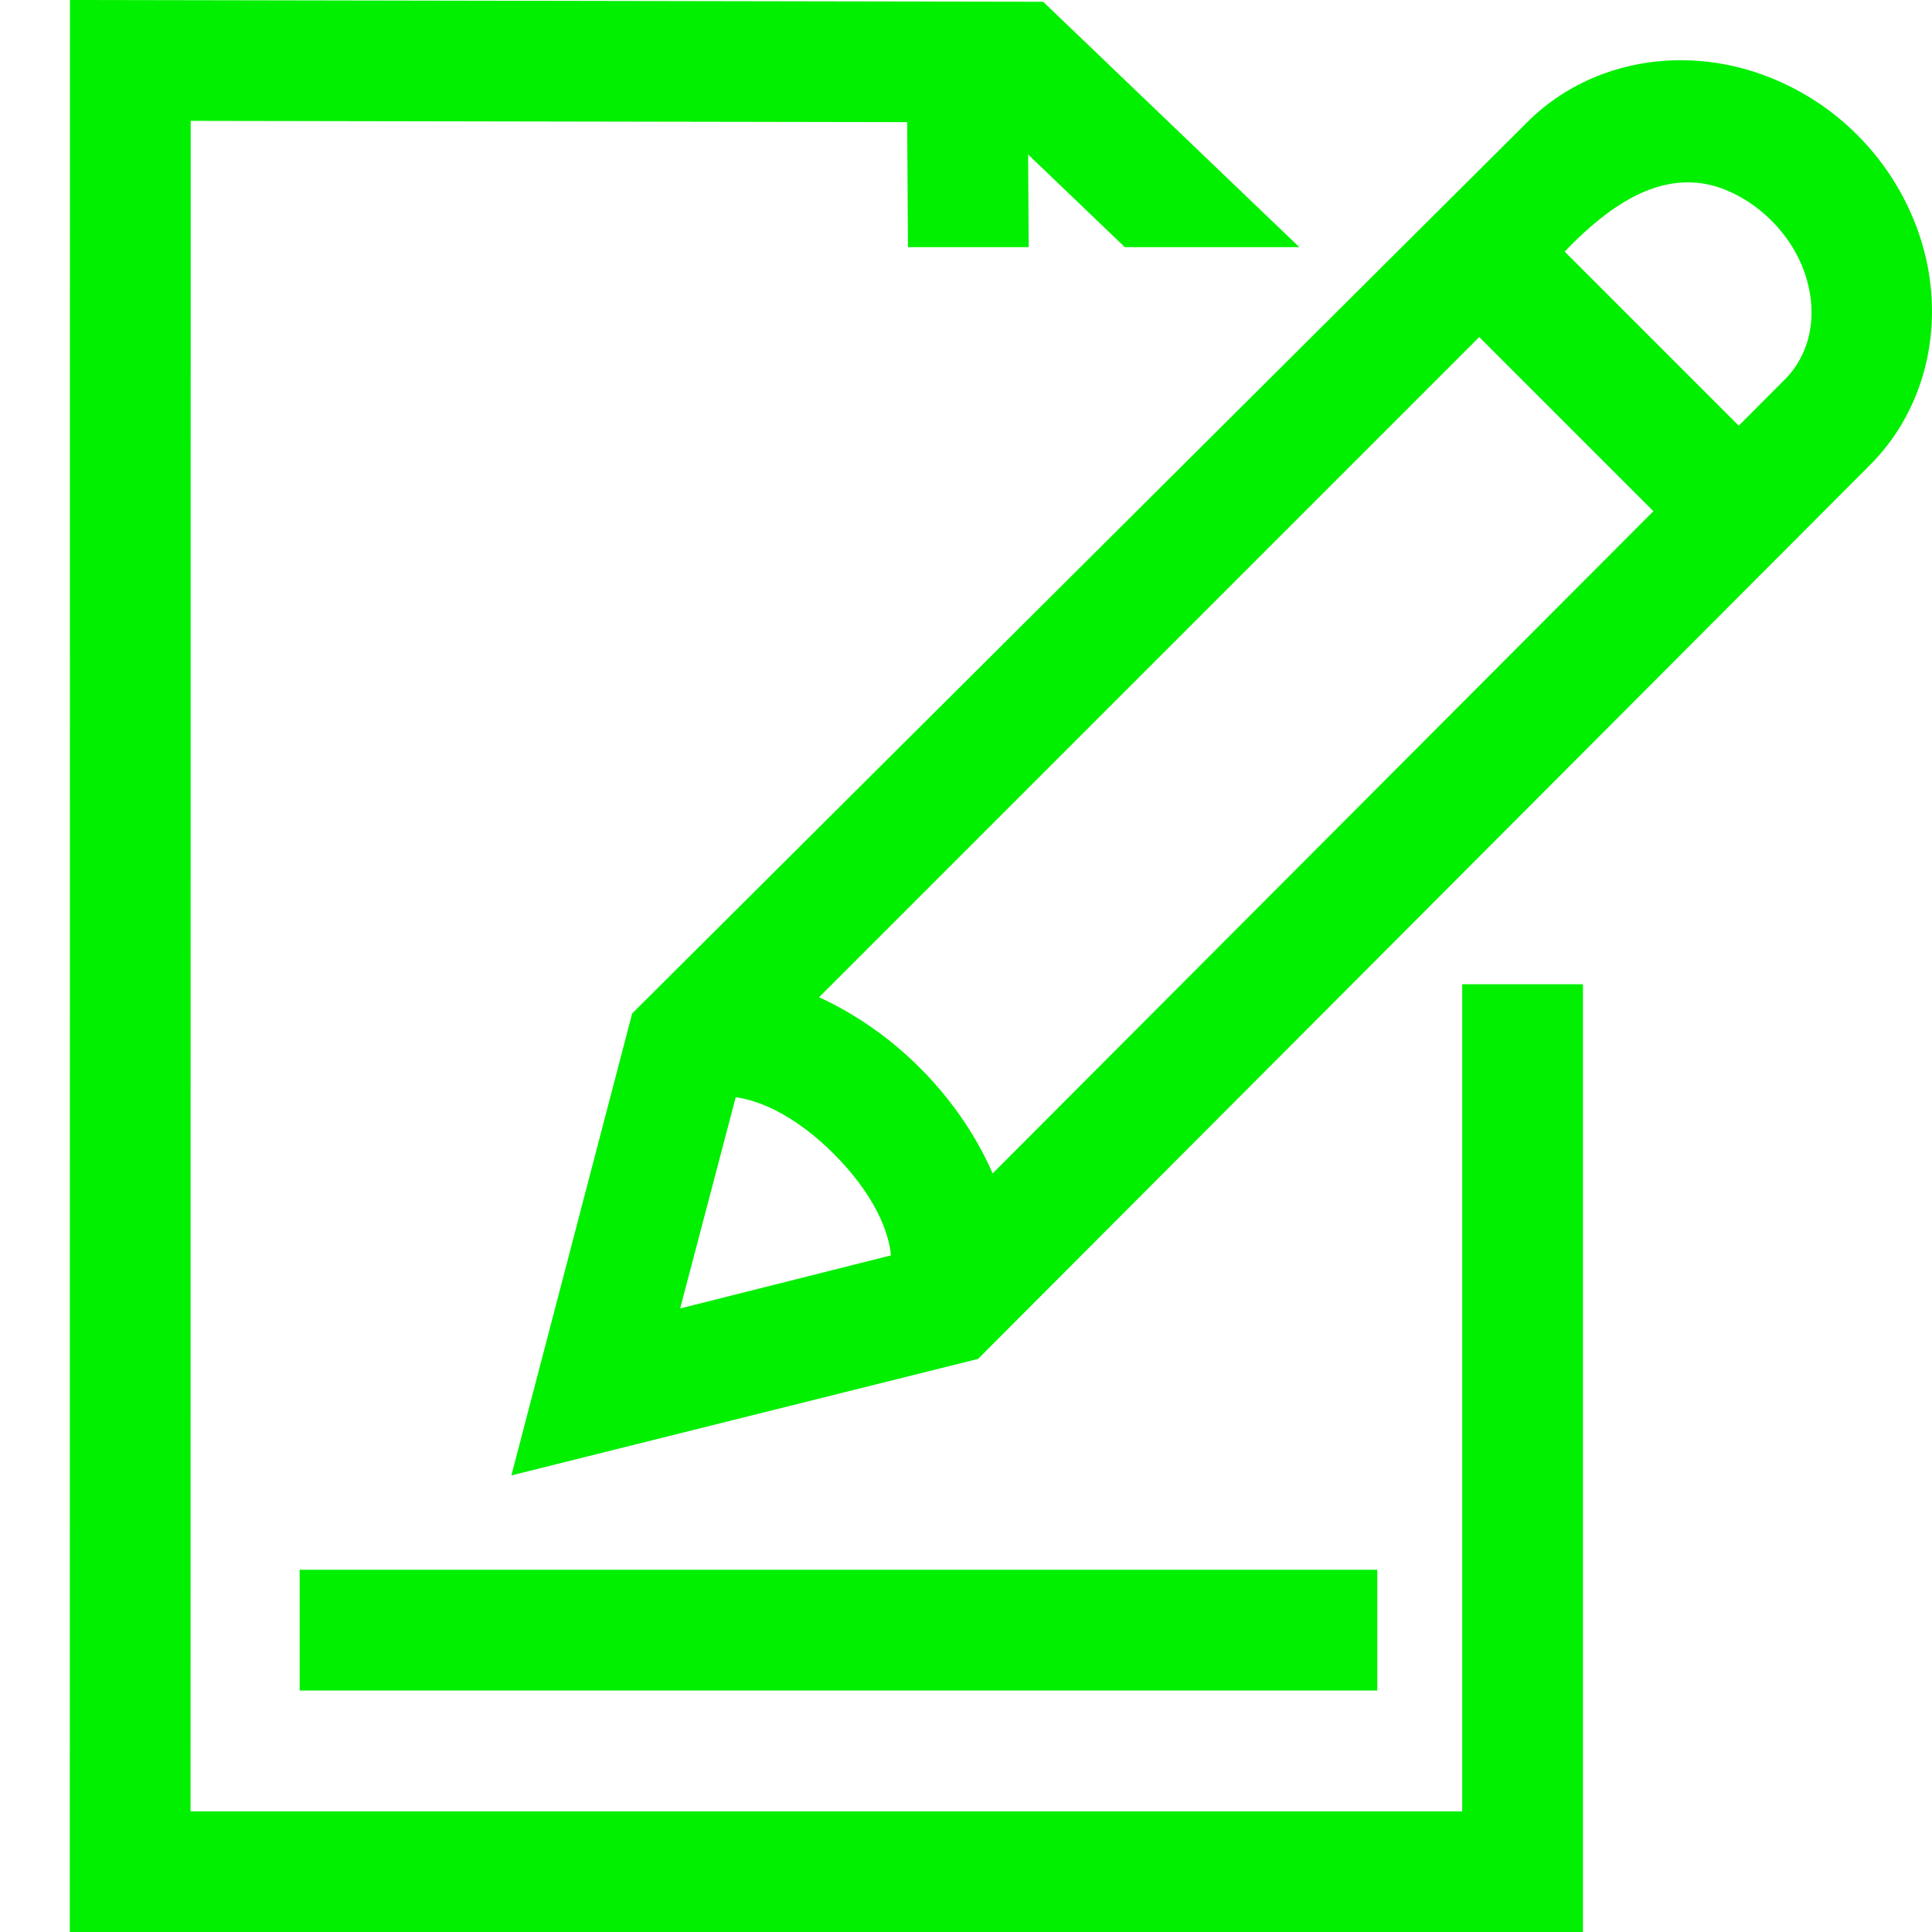 <?xml version="1.0" encoding="UTF-8" standalone="no"?>
<svg
   xmlns:dc="http://purl.org/dc/elements/1.1/"
   xmlns:cc="http://creativecommons.org/ns#"
   xmlns:rdf="http://www.w3.org/1999/02/22-rdf-syntax-ns#"
   xmlns:svg="http://www.w3.org/2000/svg"
   xmlns="http://www.w3.org/2000/svg"
   version="1.1"
   width="1024"
   height="1024"
   viewBox="0 0 1024.00 1024.00"
   enable-background="new 0 0 1024.00 1024.00"
   xml:space="preserve"
   id="svg4"><defs
     id="defs8" /><path
     id="path7091"
     d="M 37.08 0 C 37.053 341.333 37.024 682.667 36.996 1024 L 838.998 1024 L 838.998 521.66 L 774.998 521.66 L 774.998 960.057 L 101 960.057 L 101.076 64.061 L 480.822 64.746 C 480.959 86.827 481.096 108.908 481.232 130.988 L 545.232 130.988 C 545.131 114.621 545.029 98.254 544.928 81.887 L 596.182 130.988 L 688.654 130.988 C 643.403 87.637 598.152 44.286 552.9 0.936 L 37.08 0 z M 891.525 31.918 C 890.685 31.914 889.845 31.919 889.006 31.932 C 859.465 32.386 830.875 43.438 809.592 64.65 L 335.061 537.156 L 271.041 782 L 518.393 720.246 L 990.668 246.922 C 1021.776 216.185 1031.464 169.809 1018.236 127.398 C 1011.616 106.173 999.972 87.178 984.686 71.803 C 969.399 56.427 950.47 44.67 929.281 37.92 C 916.884 33.97 904.135 31.981 891.525 31.918 z M 893.559 96.672 C 894.325 96.656 895.093 96.657 895.863 96.676 C 900.429 96.785 905.069 97.496 909.777 98.902 C 920.717 102.387 930.85 108.822 939.102 117.121 C 947.353 125.42 953.723 135.586 957.137 146.531 C 963.964 168.422 958.766 188.567 945.684 201.465 L 921.574 225.629 L 829.305 133.359 C 848.1 113.72 869.804 97.152 893.559 96.672 z M 784.018 178.646 L 876.336 270.965 L 526.127 621.947 C 524.909 619.144 523.604 616.348 522.195 613.561 C 513.418 596.192 501.674 580.138 487.789 566.213 C 473.904 552.288 457.875 540.494 440.523 531.65 C 438.39 530.563 436.252 529.529 434.109 528.553 L 784.018 178.646 z M 389.949 581.572 C 395.282 582.231 402.843 584.317 411.398 588.678 C 421.857 594.008 432.638 602.243 442.121 611.754 C 451.604 621.265 459.793 632.053 465.068 642.492 C 469.825 651.904 471.827 660.102 472.201 665.391 L 360.49 693.51 L 389.949 581.572 z M 158.818 832 L 158.818 896 L 729.988 896 L 729.988 832 L 158.818 832 z "
     style="color:#000000;font-style:normal;font-variant:normal;font-weight:normal;font-stretch:normal;font-size:medium;line-height:normal;font-family:sans-serif;font-variant-ligatures:normal;font-variant-position:normal;font-variant-caps:normal;font-variant-numeric:normal;font-variant-alternates:normal;font-feature-settings:normal;text-indent:0;text-align:start;text-decoration:none;text-decoration-line:none;text-decoration-style:solid;text-decoration-color:#000000;letter-spacing:normal;word-spacing:normal;text-transform:none;writing-mode:lr-tb;direction:ltr;text-orientation:mixed;dominant-baseline:auto;baseline-shift:baseline;text-anchor:start;white-space:normal;shape-padding:0;clip-rule:nonzero;display:inline;overflow:visible;visibility:visible;opacity:1;isolation:auto;mix-blend-mode:normal;color-interpolation:sRGB;color-interpolation-filters:linearRGB;solid-color:#000000;solid-opacity:1;vector-effect:none;fill:#00f000;fill-opacity:1;fill-rule:nonzero;stroke:none;stroke-width:64;stroke-linecap:butt;stroke-linejoin:miter;stroke-miterlimit:4;stroke-dasharray:none;stroke-dashoffset:0;stroke-opacity:1;color-rendering:auto;image-rendering:auto;shape-rendering:auto;text-rendering:auto;enable-background:accumulate" /><g
     transform="translate(-907.253,-36.323)"
     id="g5743" /><g
     transform="translate(-907.253,-698.798)"
     id="g5743-3" /><g
     style="stroke-width:1.406"
     transform="matrix(0.503,0.503,-0.503,0.503,1086.836,366.348)"
     id="g5764" /></svg>